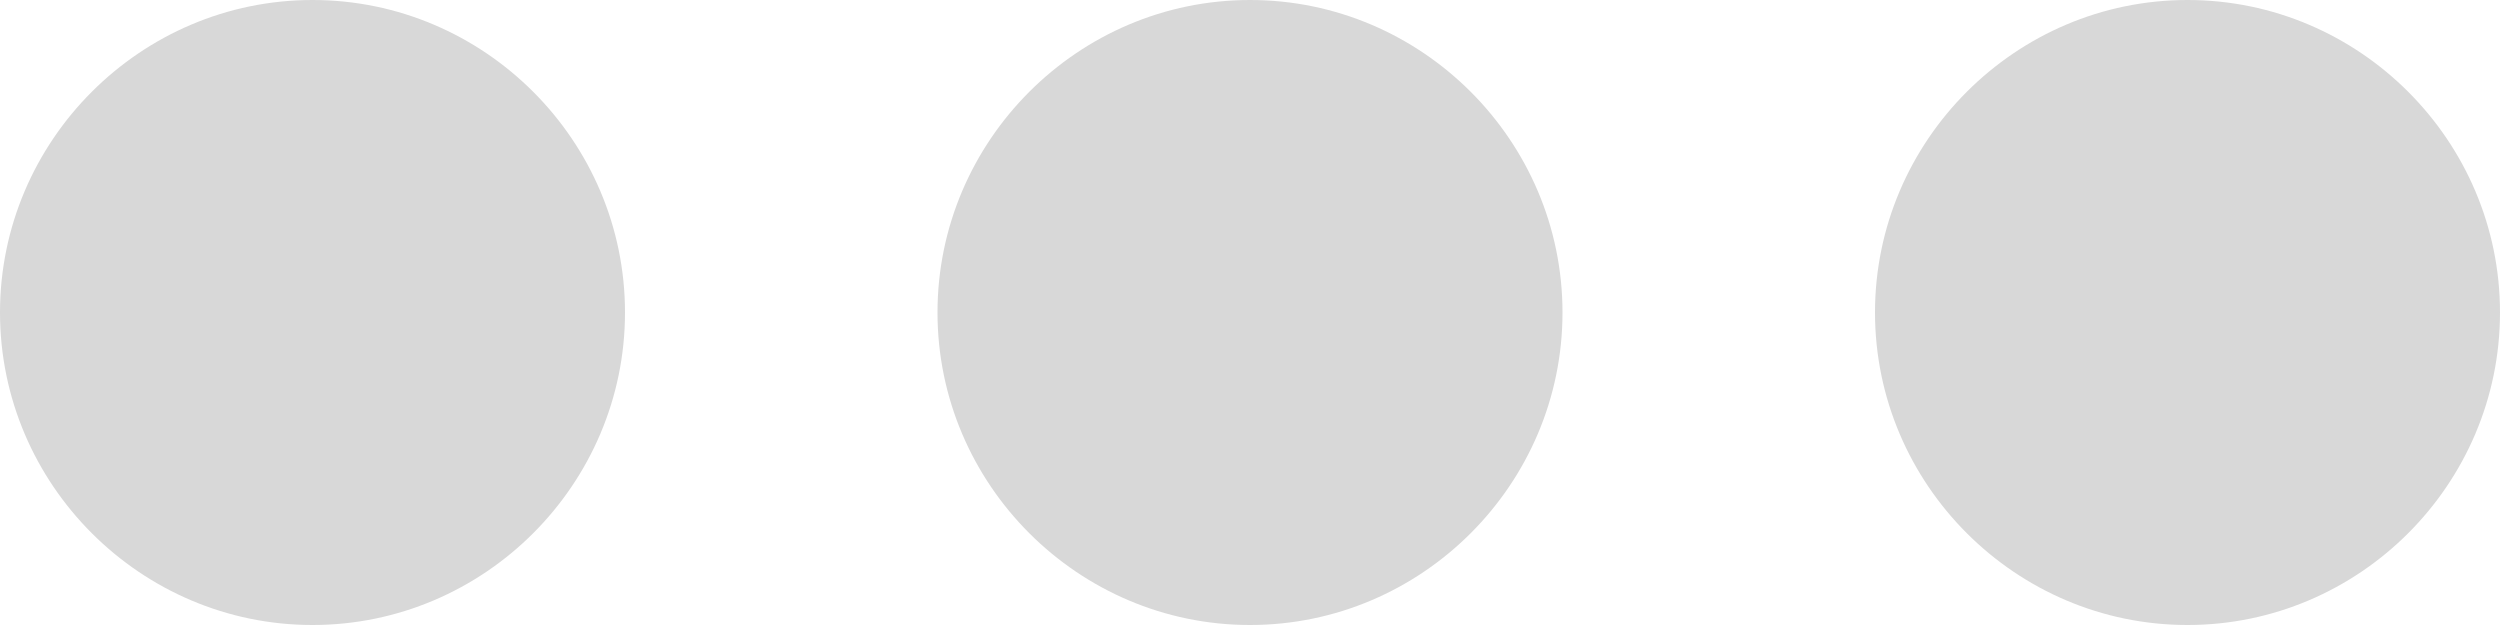 <?xml version="1.0" encoding="UTF-8"?>
<svg width="16px" height="4px" viewBox="0 0 16 4" version="1.1" xmlns="http://www.w3.org/2000/svg" xmlns:xlink="http://www.w3.org/1999/xlink">
    <!-- Generator: Sketch 50.2 (55047) - http://www.bohemiancoding.com/sketch -->
    <title>ic_more_horiz_black_24px</title>
    <desc>Created with Sketch.</desc>
    <defs></defs>
    <g id="My-profile" stroke="none" stroke-width="1" fill="none" fill-rule="evenodd" opacity="0.154">
        <g id="My-Profile-Desktop-HD" transform="translate(-1155, -100)">
            <g id="ic_more_horiz_black_24px" transform="translate(1151, 90)">
                <polygon id="Shape" points="0 0 24 0 24 24 0 24"></polygon>
                <path d="M6,10 C4.9,10 4,10.9 4,12 C4,13.1 4.9,14 6,14 C7.1,14 8,13.1 8,12 C8,10.9 7.1,10 6,10 Z M18,10 C16.9,10 16,10.9 16,12 C16,13.1 16.9,14 18,14 C19.1,14 20,13.1 20,12 C20,10.9 19.1,10 18,10 Z M12,10 C10.9,10 10,10.9 10,12 C10,13.1 10.9,14 12,14 C13.1,14 14,13.1 14,12 C14,10.9 13.1,10 12,10 Z" id="Shape" fill="#000000" fill-rule="nonzero"></path>
            </g>
        </g>
    </g>
</svg>